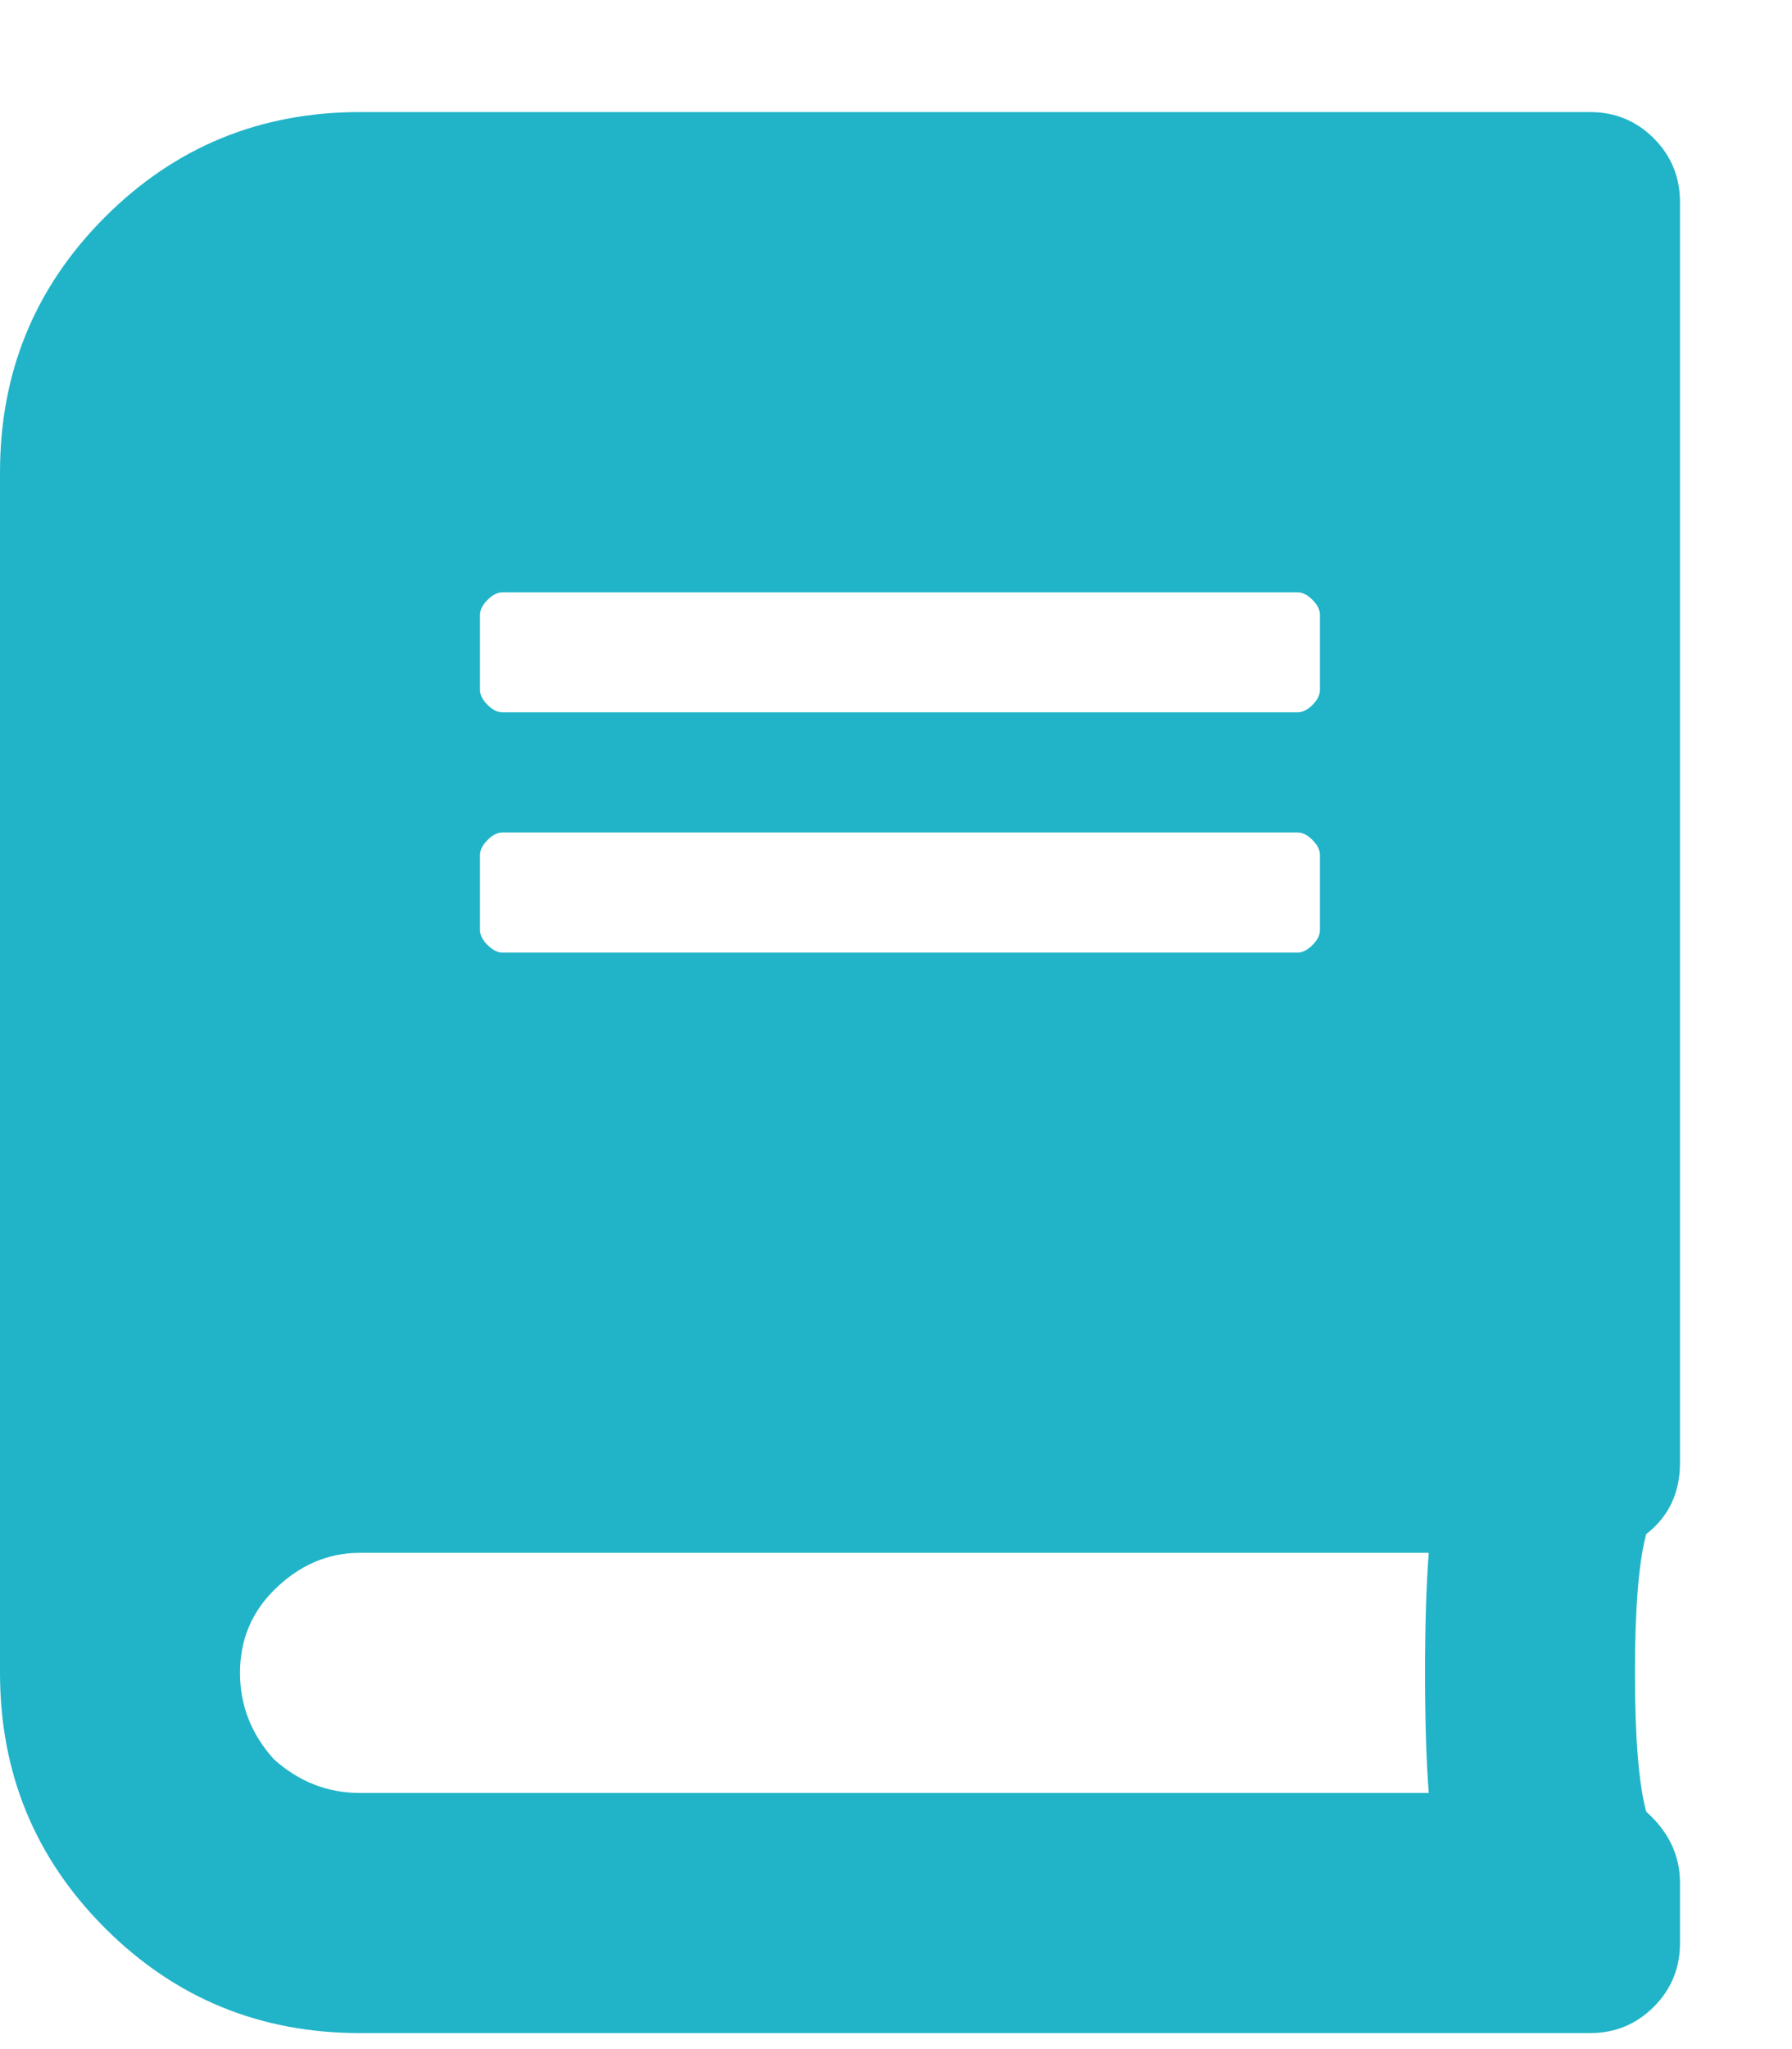 <svg width="14" height="16" viewBox="0 0 14 16" fill="none" xmlns="http://www.w3.org/2000/svg">
<path d="M13.125 11.422V1.578C13.125 1.383 13.057 1.217 12.92 1.08C12.783 0.943 12.617 0.875 12.422 0.875H2.812C2.031 0.875 1.367 1.148 0.82 1.695C0.273 2.242 0 2.906 0 3.688V13.062C0 13.844 0.273 14.508 0.82 15.055C1.367 15.602 2.031 15.875 2.812 15.875H12.422C12.617 15.875 12.783 15.807 12.92 15.67C13.057 15.533 13.125 15.367 13.125 15.172V14.703C13.125 14.488 13.037 14.303 12.861 14.146C12.803 13.932 12.773 13.57 12.773 13.062C12.773 12.555 12.803 12.193 12.861 11.979C13.037 11.842 13.125 11.656 13.125 11.422ZM3.75 4.801C3.75 4.762 3.77 4.723 3.809 4.684C3.848 4.645 3.887 4.625 3.926 4.625H10.137C10.176 4.625 10.215 4.645 10.254 4.684C10.293 4.723 10.312 4.762 10.312 4.801V5.387C10.312 5.426 10.293 5.465 10.254 5.504C10.215 5.543 10.176 5.562 10.137 5.562H3.926C3.887 5.562 3.848 5.543 3.809 5.504C3.77 5.465 3.75 5.426 3.75 5.387V4.801ZM3.75 6.676C3.75 6.637 3.77 6.598 3.809 6.559C3.848 6.52 3.887 6.5 3.926 6.5H10.137C10.176 6.5 10.215 6.52 10.254 6.559C10.293 6.598 10.312 6.637 10.312 6.676V7.262C10.312 7.301 10.293 7.34 10.254 7.379C10.215 7.418 10.176 7.438 10.137 7.438H3.926C3.887 7.438 3.848 7.418 3.809 7.379C3.77 7.34 3.75 7.301 3.75 7.262V6.676ZM11.162 14H2.812C2.559 14 2.334 13.912 2.139 13.736C1.963 13.541 1.875 13.316 1.875 13.062C1.875 12.809 1.963 12.594 2.139 12.418C2.334 12.223 2.559 12.125 2.812 12.125H11.162C11.143 12.379 11.133 12.691 11.133 13.062C11.133 13.434 11.143 13.746 11.162 14Z" fill="#21B4C8"/>
</svg>
